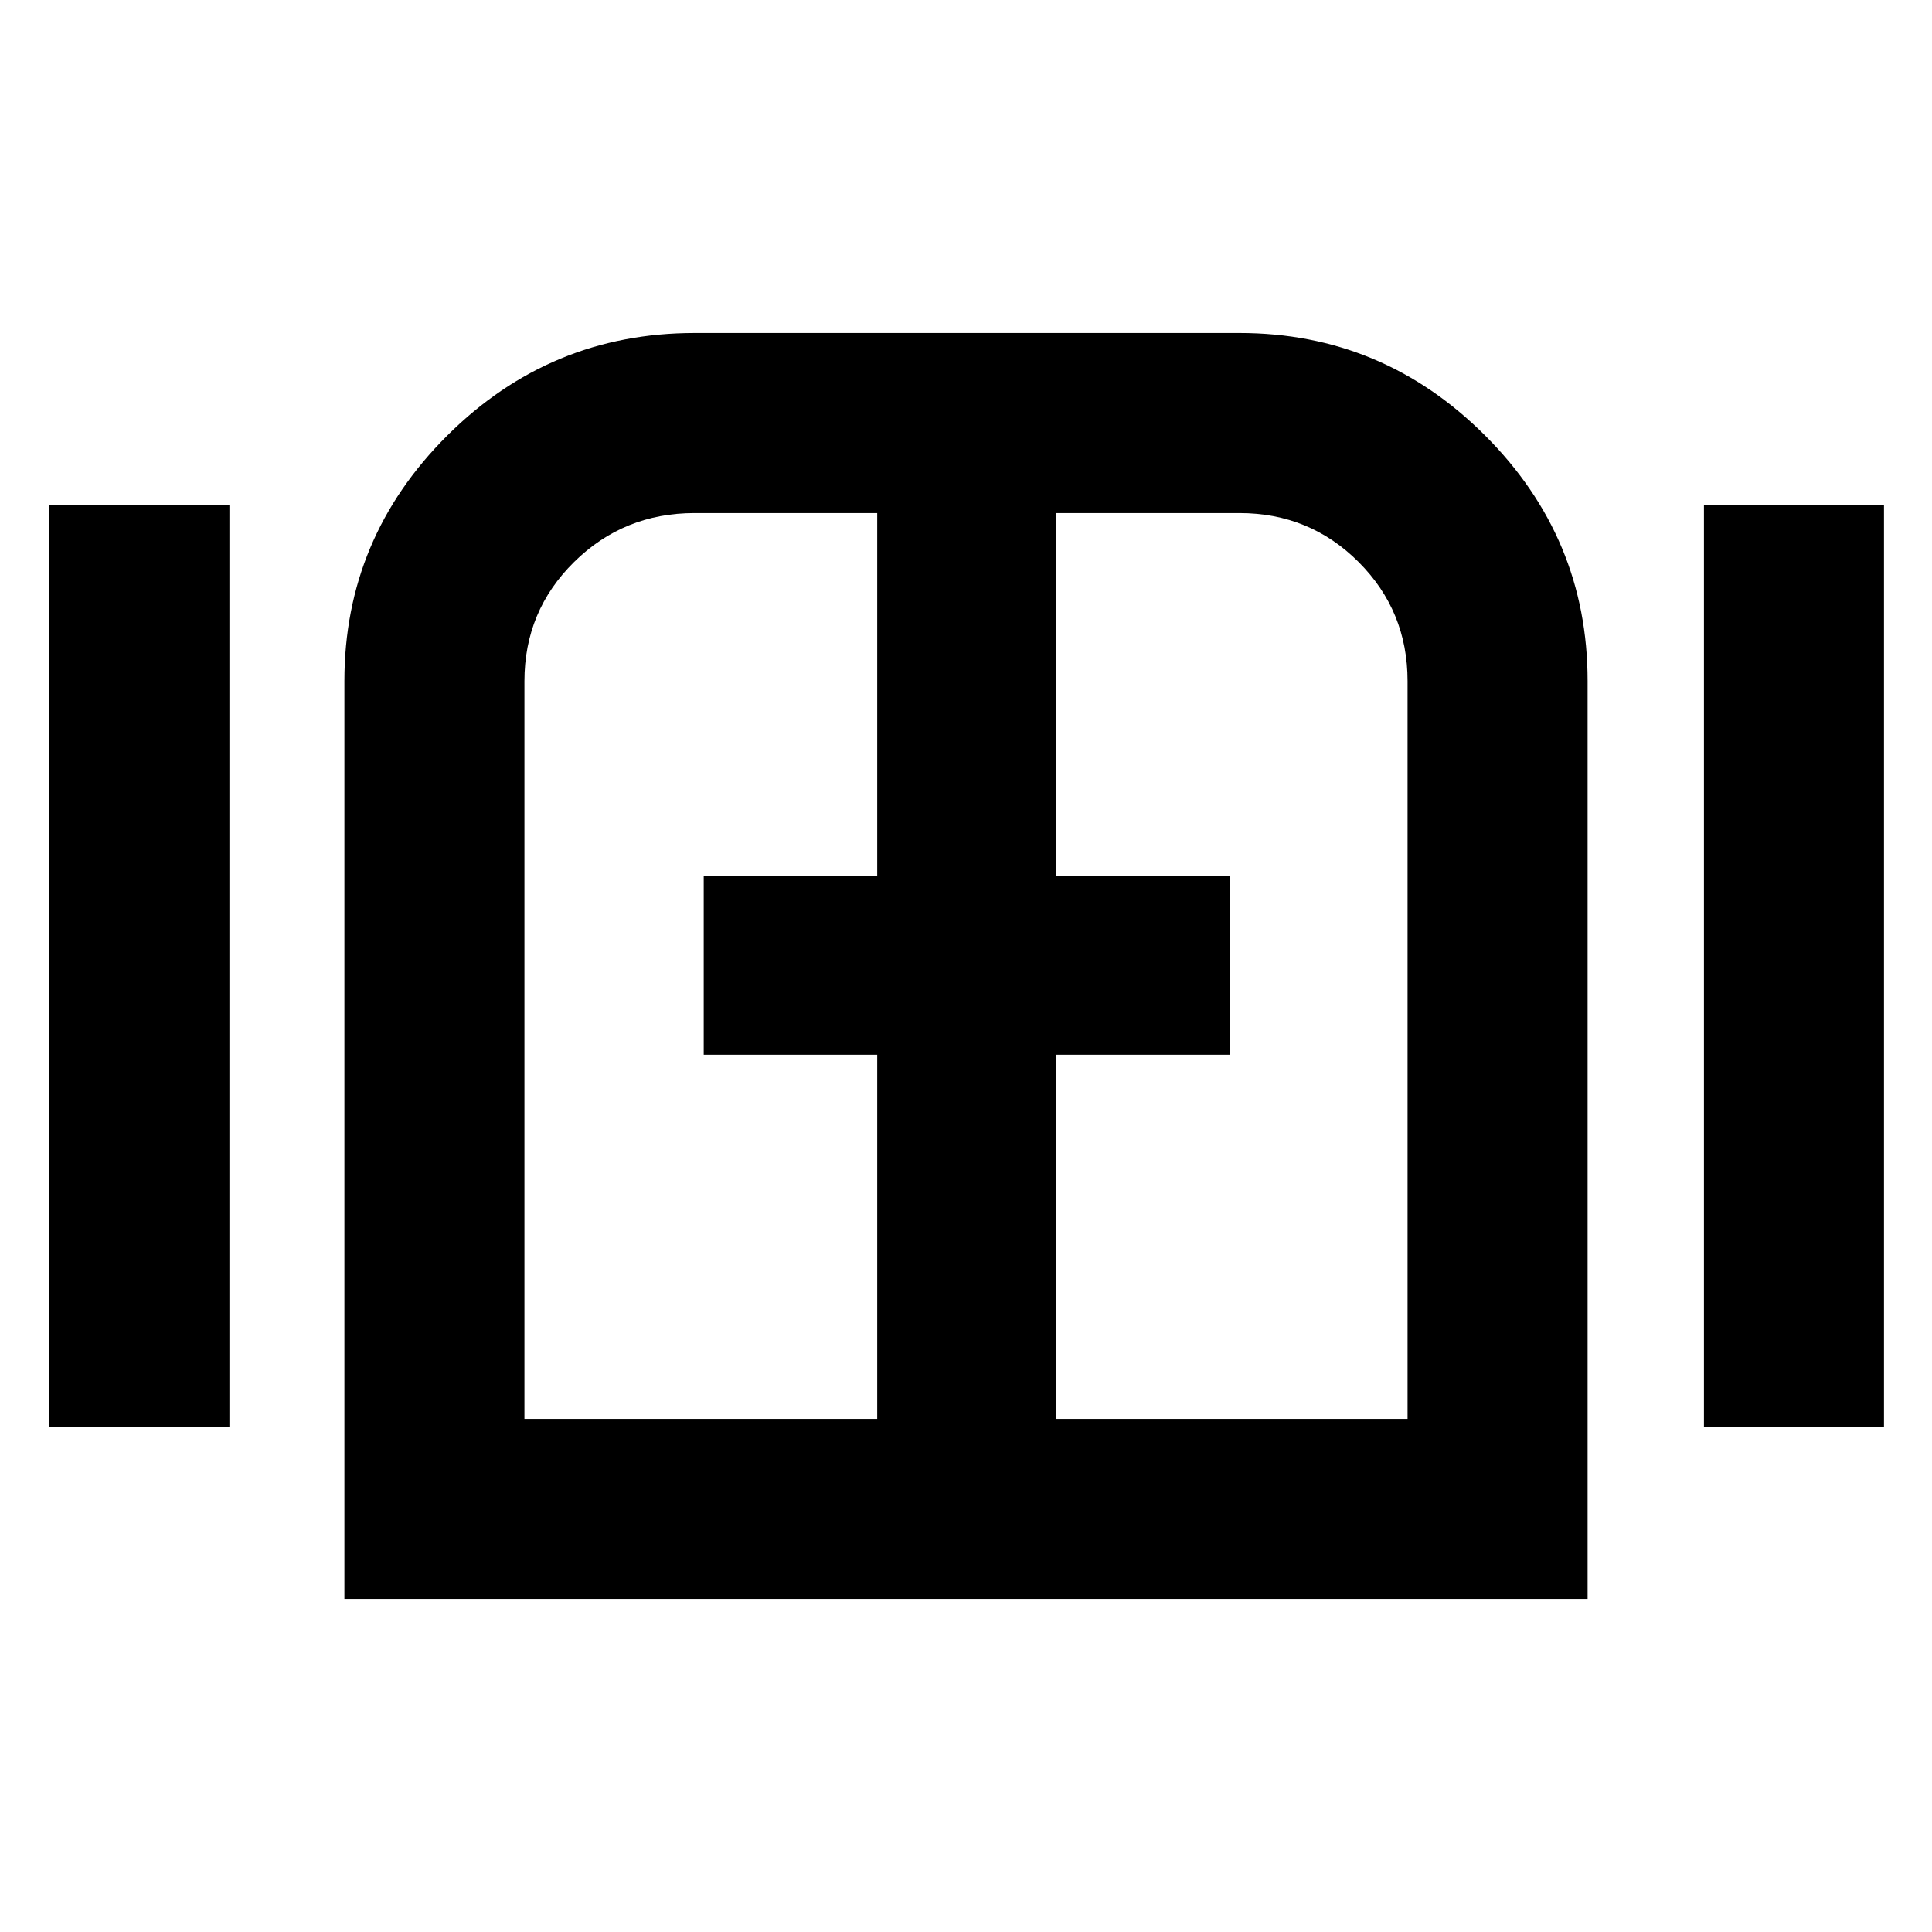 <svg xmlns="http://www.w3.org/2000/svg" height="40" viewBox="0 -960 960 960" width="40"><path d="M24.52-251.13v-457.74h89.47v457.74H24.52Zm146.61 85.65v-456.14q0-71.05 51.13-121.97 51.13-50.93 122.89-50.93H615.9q71.11 0 122.04 50.93 50.93 50.92 50.93 121.97v456.14H171.13Zm675.55-85.65v-457.74h89.46v457.74h-89.46ZM480-480ZM260.59-254.94h175.29v-180.94h-86.21v-88.9h86.21v-180.28h-90.73q-35.23 0-59.89 24.32-24.67 24.33-24.67 59.19v366.61Zm264.19 0h174.63v-366.61q0-34.86-24.33-59.19-24.32-24.32-59.18-24.32h-91.12v180.28H611v88.9h-86.22v180.94Z"/></svg>